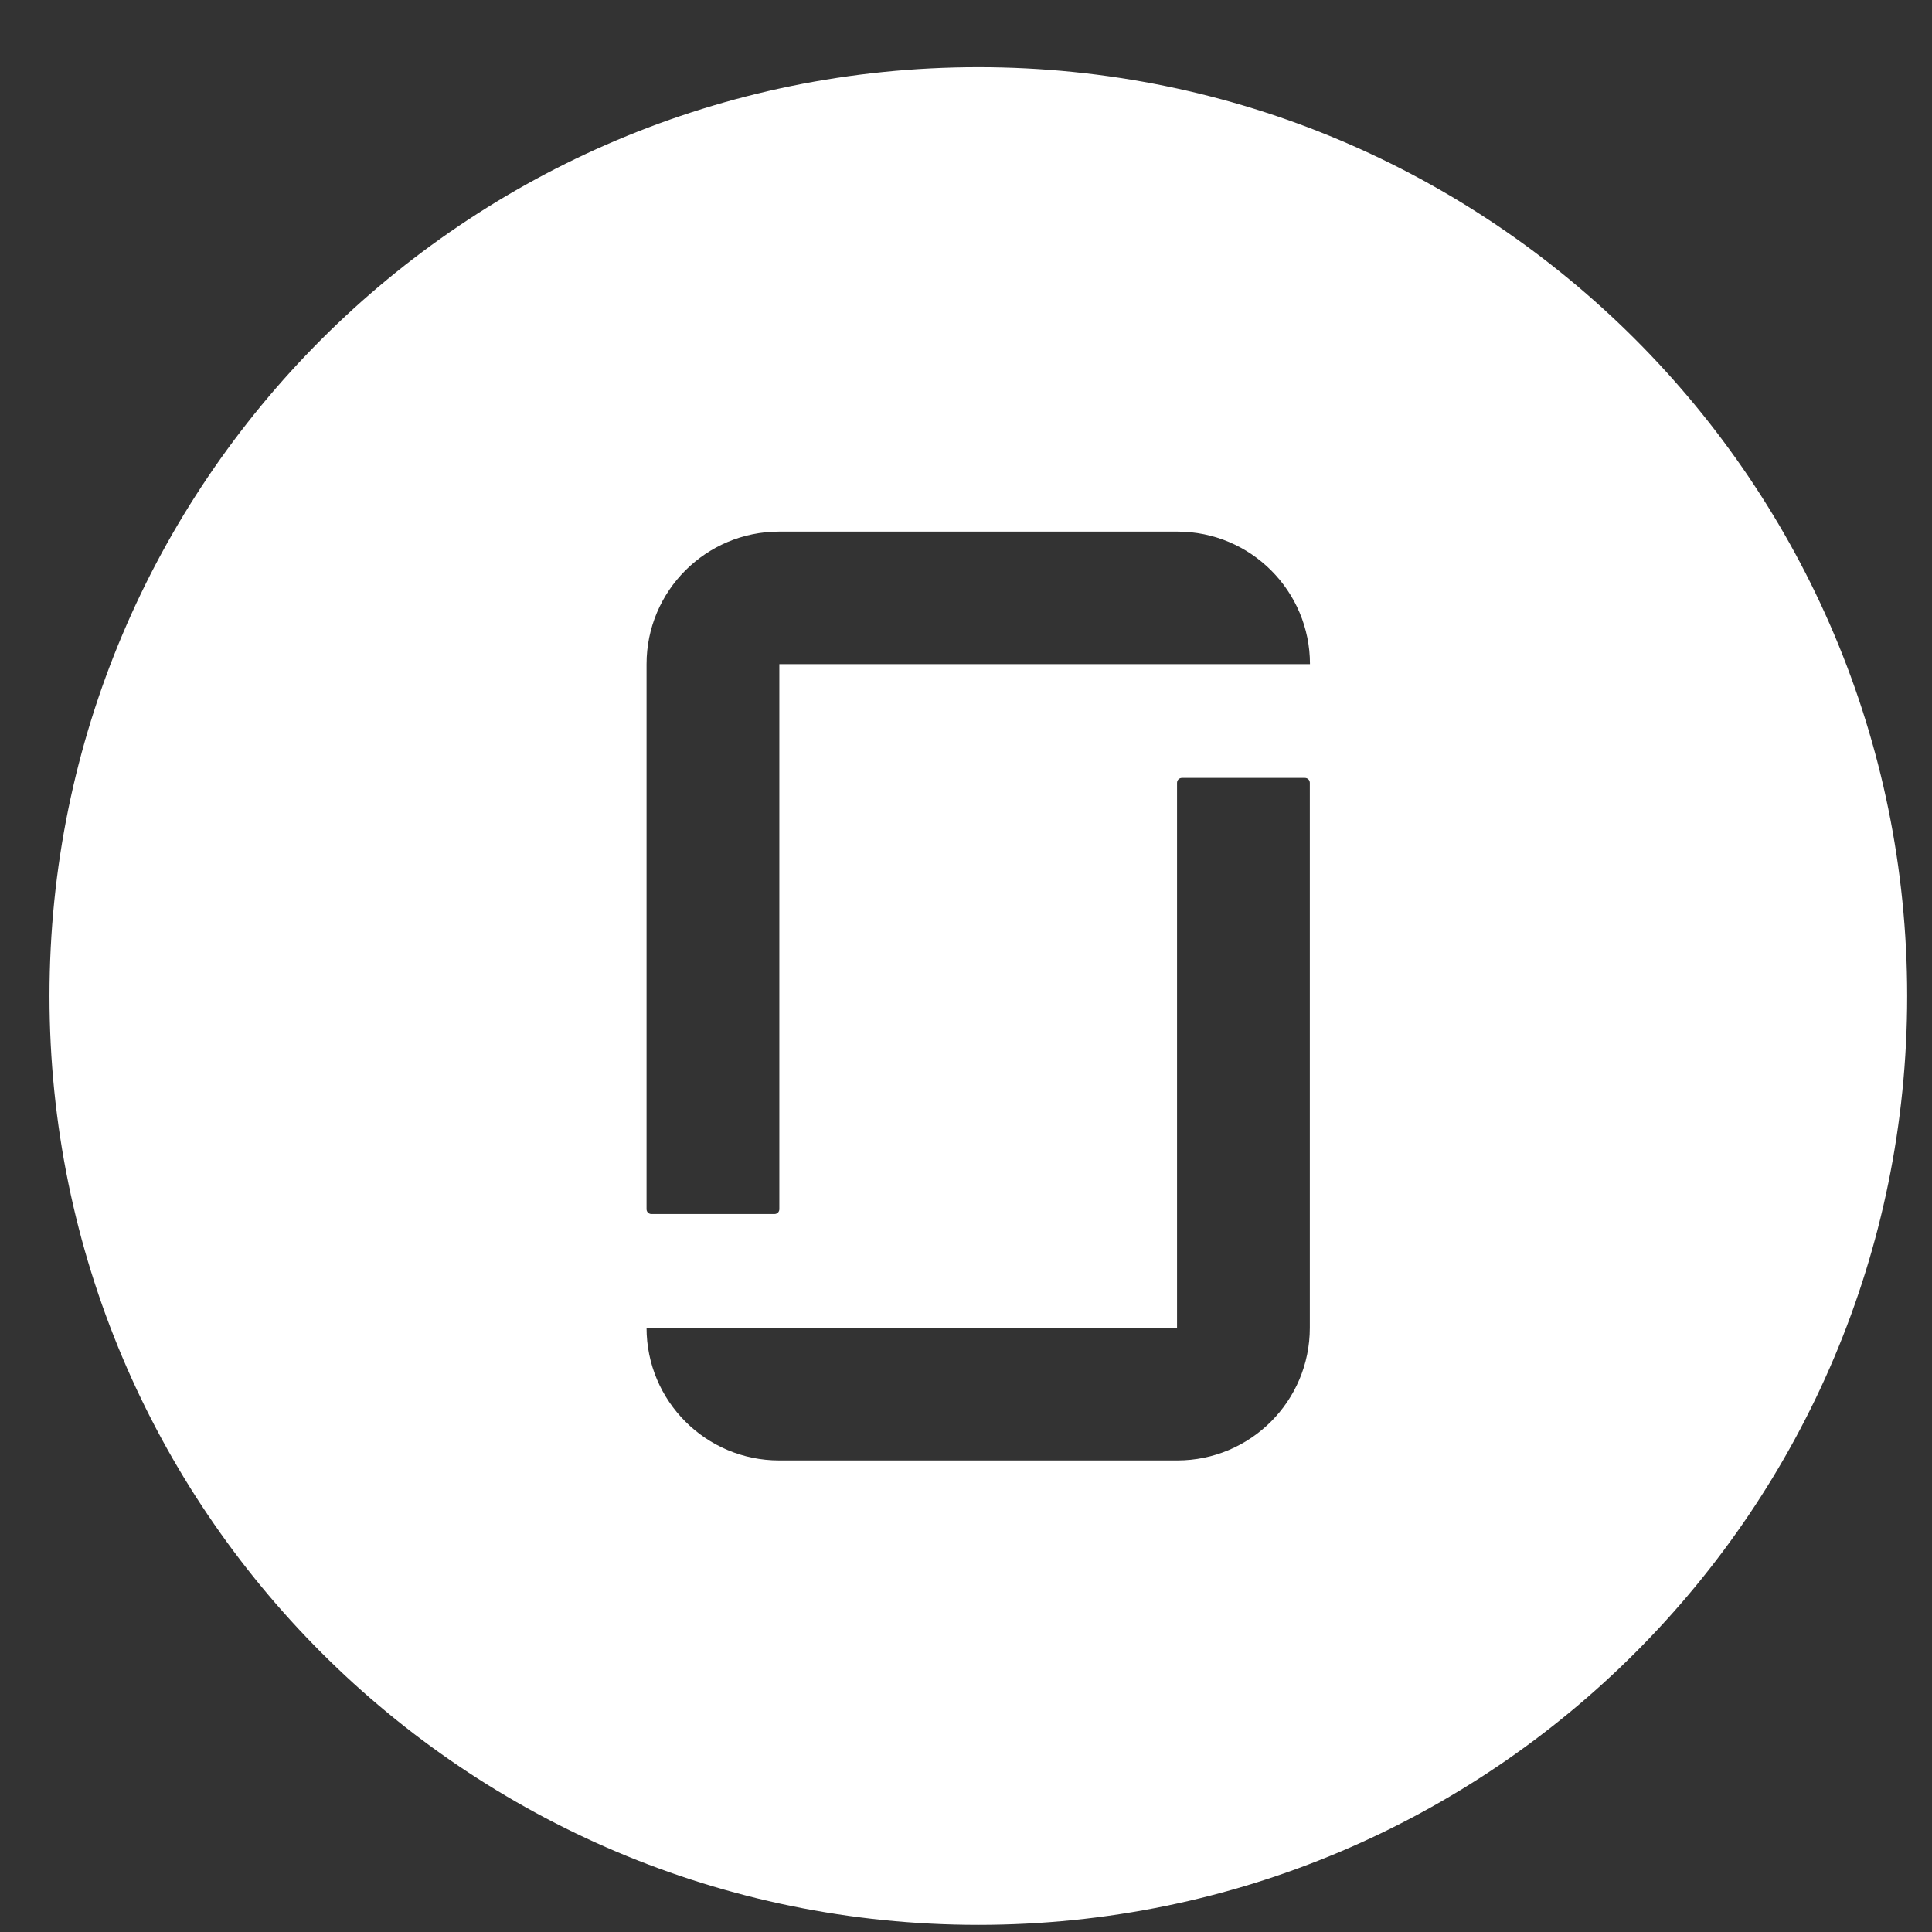 <svg width="26" height="26" viewBox="0 0 26 26" fill="none" xmlns="http://www.w3.org/2000/svg">
<rect x="0" y="0" width="26" height="26" fill="#333333" stroke="none"/>
<g clip-path="url(#clip0_6194_138779)">
<path fill-rule="evenodd" clip-rule="evenodd" d="M25.666 13.404C25.666 20.307 20.07 25.904 13.166 25.904C6.262 25.904 0.666 20.307 0.666 13.404C0.666 6.5 6.262 0.904 13.166 0.904C20.07 0.904 25.666 6.5 25.666 13.404ZM8.701 17.869H15.84V10.535C15.84 10.498 15.869 10.469 15.906 10.469H17.561C17.598 10.469 17.627 10.498 17.627 10.535V17.869C17.627 18.855 16.829 19.654 15.842 19.654H10.486C9.5 19.654 8.701 18.855 8.701 17.869ZM17.629 8.938C17.629 7.952 16.831 7.154 15.845 7.154H10.486C9.5 7.154 8.701 7.952 8.701 8.938V16.273C8.701 16.309 8.73 16.338 8.767 16.338H10.422C10.459 16.338 10.488 16.309 10.488 16.273V8.938H17.629Z" fill="white"/>
</g>
<defs>
<clipPath id="clip0_6194_138779">
<rect width="25" height="25" fill="white" transform="translate(0.666 0.904)"/>
</clipPath>
</defs>
</svg>
